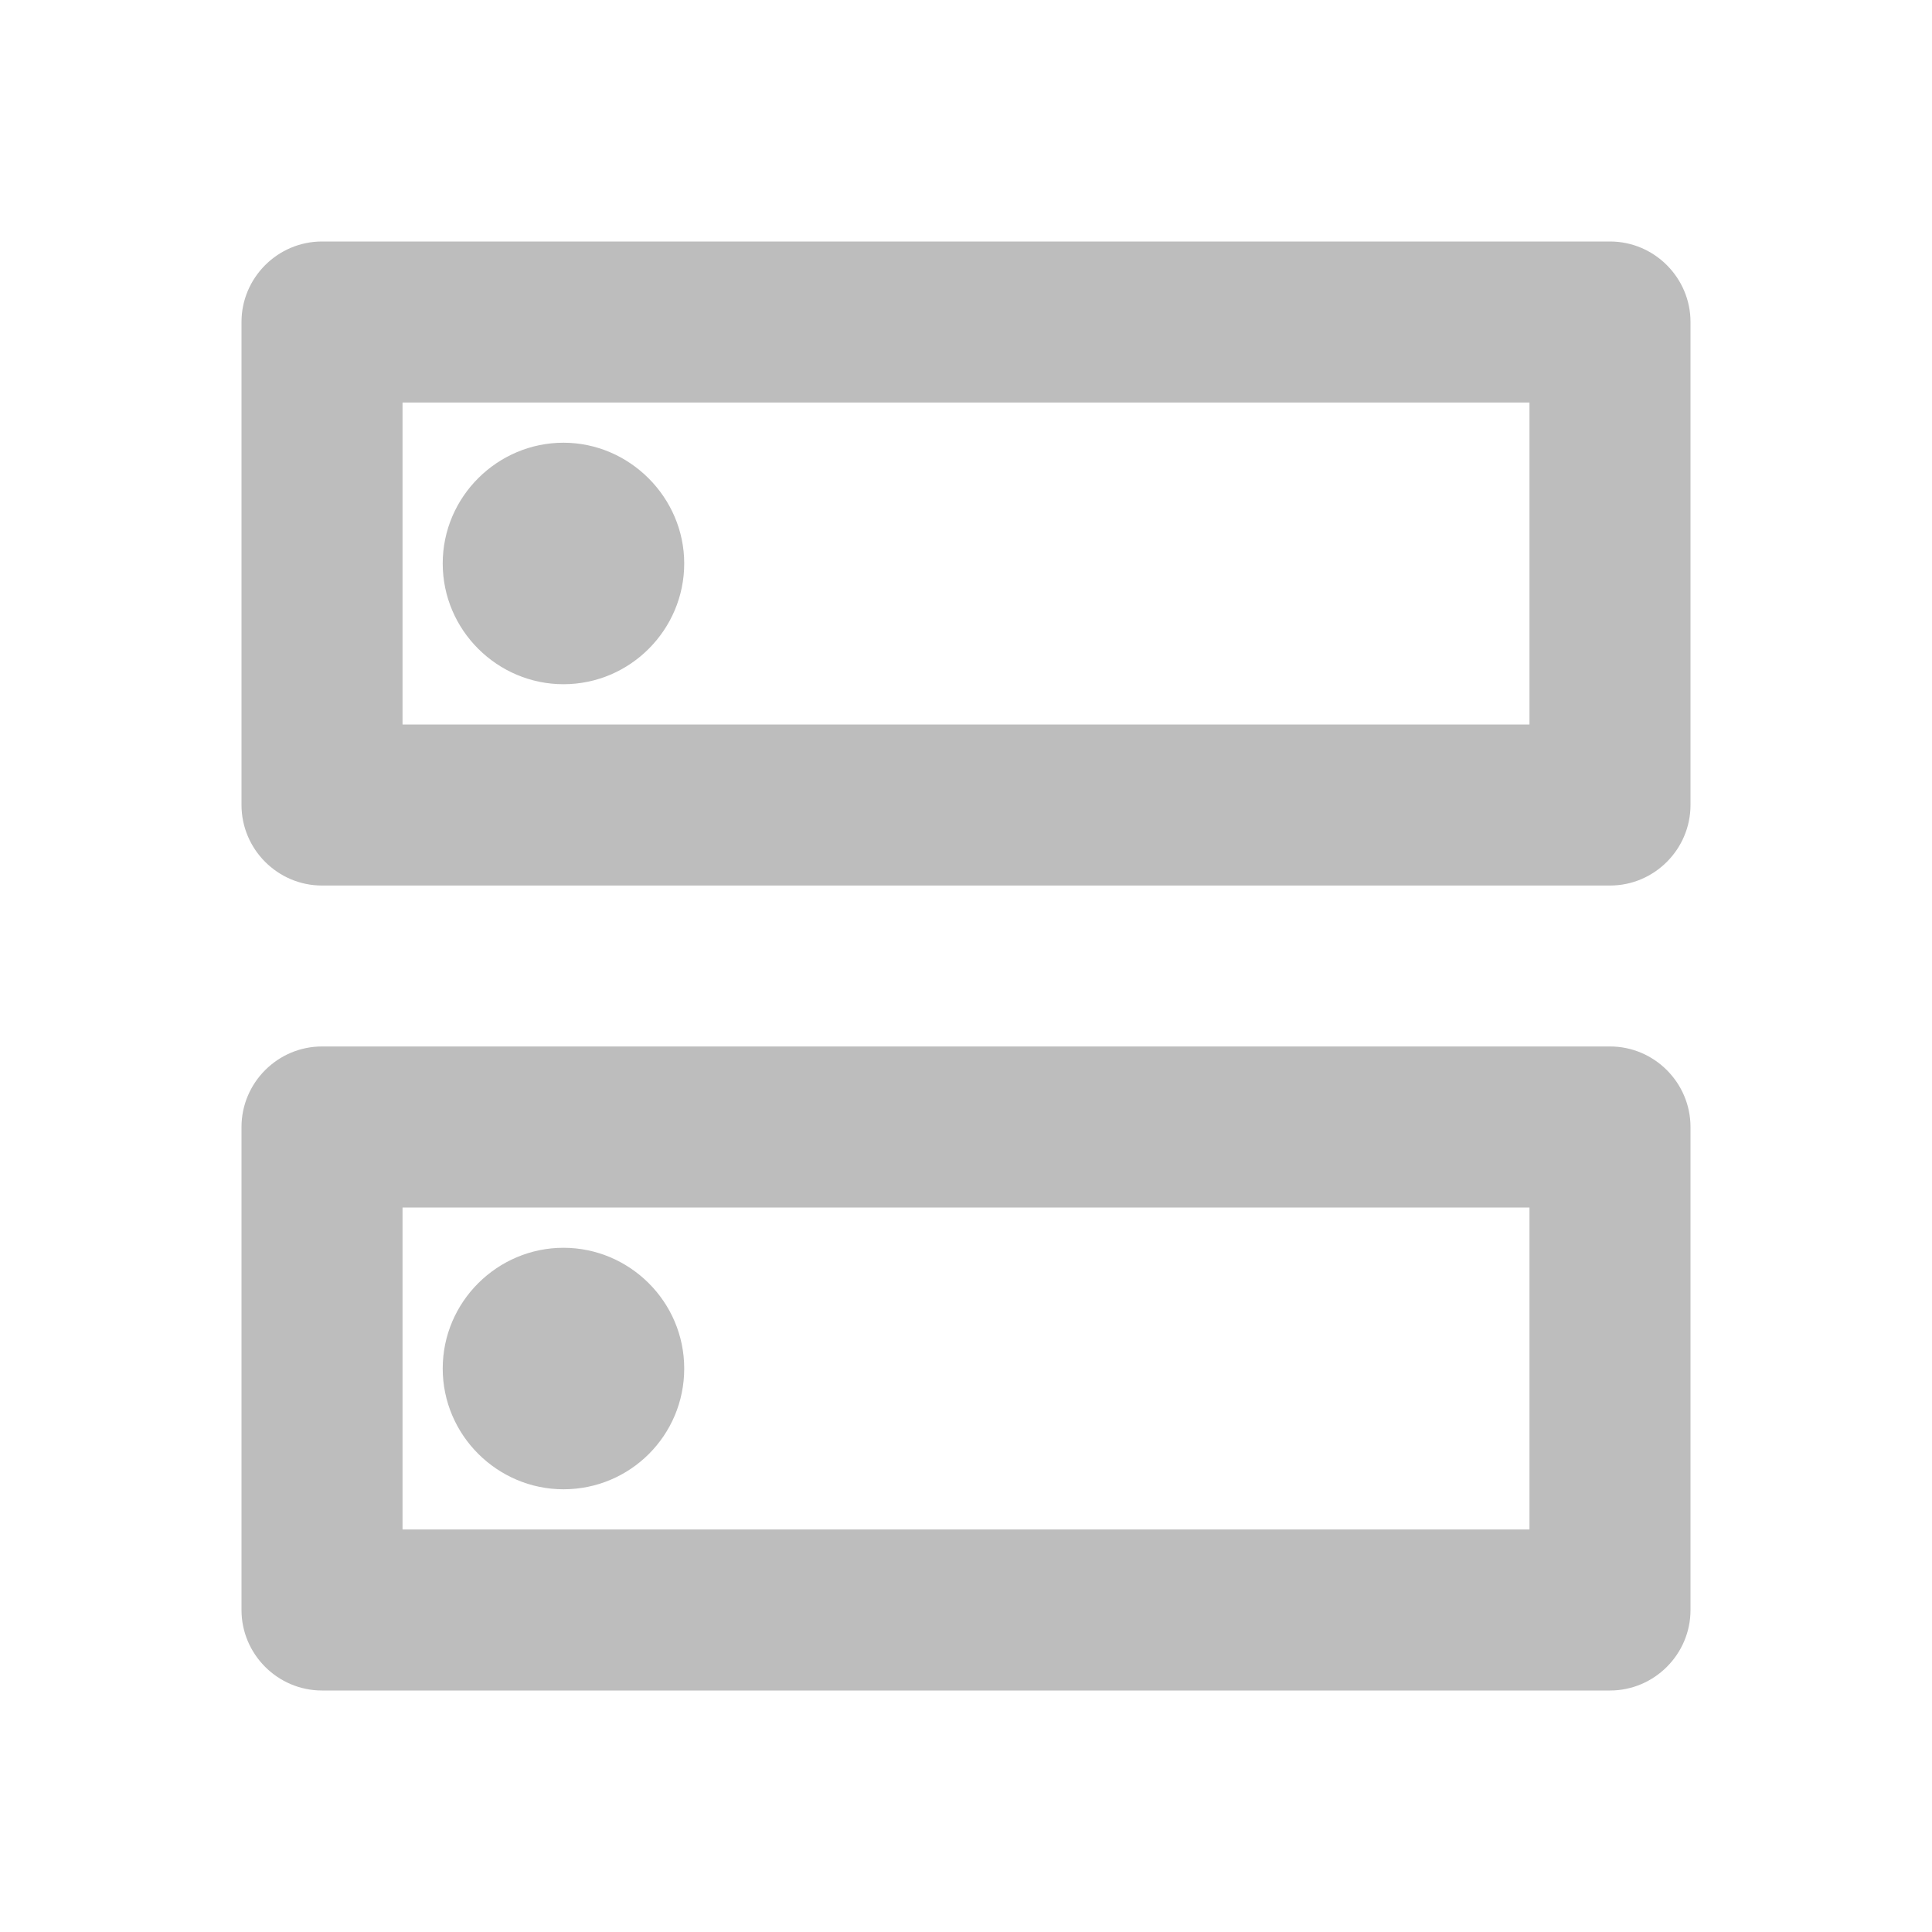<svg width="20" height="20" viewBox="0 0 20 20" fill="none" xmlns="http://www.w3.org/2000/svg">
<g clip-path="url(#clip0_4073_1132)">
<path d="M15.833 12.5V15.833H4.167V12.5H15.833ZM16.667 10.833H3.333C2.875 10.833 2.5 11.208 2.5 11.667V16.667C2.5 17.125 2.875 17.5 3.333 17.5H16.667C17.125 17.5 17.5 17.125 17.5 16.667V11.667C17.5 11.208 17.125 10.833 16.667 10.833ZM5.833 15.417C5.15 15.417 4.583 14.858 4.583 14.167C4.583 13.475 5.15 12.917 5.833 12.917C6.517 12.917 7.083 13.475 7.083 14.167C7.083 14.858 6.525 15.417 5.833 15.417ZM15.833 4.167V7.5H4.167V4.167H15.833ZM16.667 2.5H3.333C2.875 2.5 2.5 2.875 2.5 3.333V8.333C2.5 8.792 2.875 9.167 3.333 9.167H16.667C17.125 9.167 17.5 8.792 17.5 8.333V3.333C17.5 2.875 17.125 2.5 16.667 2.5ZM5.833 7.083C5.15 7.083 4.583 6.525 4.583 5.833C4.583 5.142 5.15 4.583 5.833 4.583C6.517 4.583 7.083 5.15 7.083 5.833C7.083 6.517 6.525 7.083 5.833 7.083Z" fill="black" fill-opacity="0.26"/>
</g>
<defs>
<clipPath id="clip0_4073_1132">
<rect width="20" height="20" fill="white"/>
</clipPath>
</defs>
</svg>
